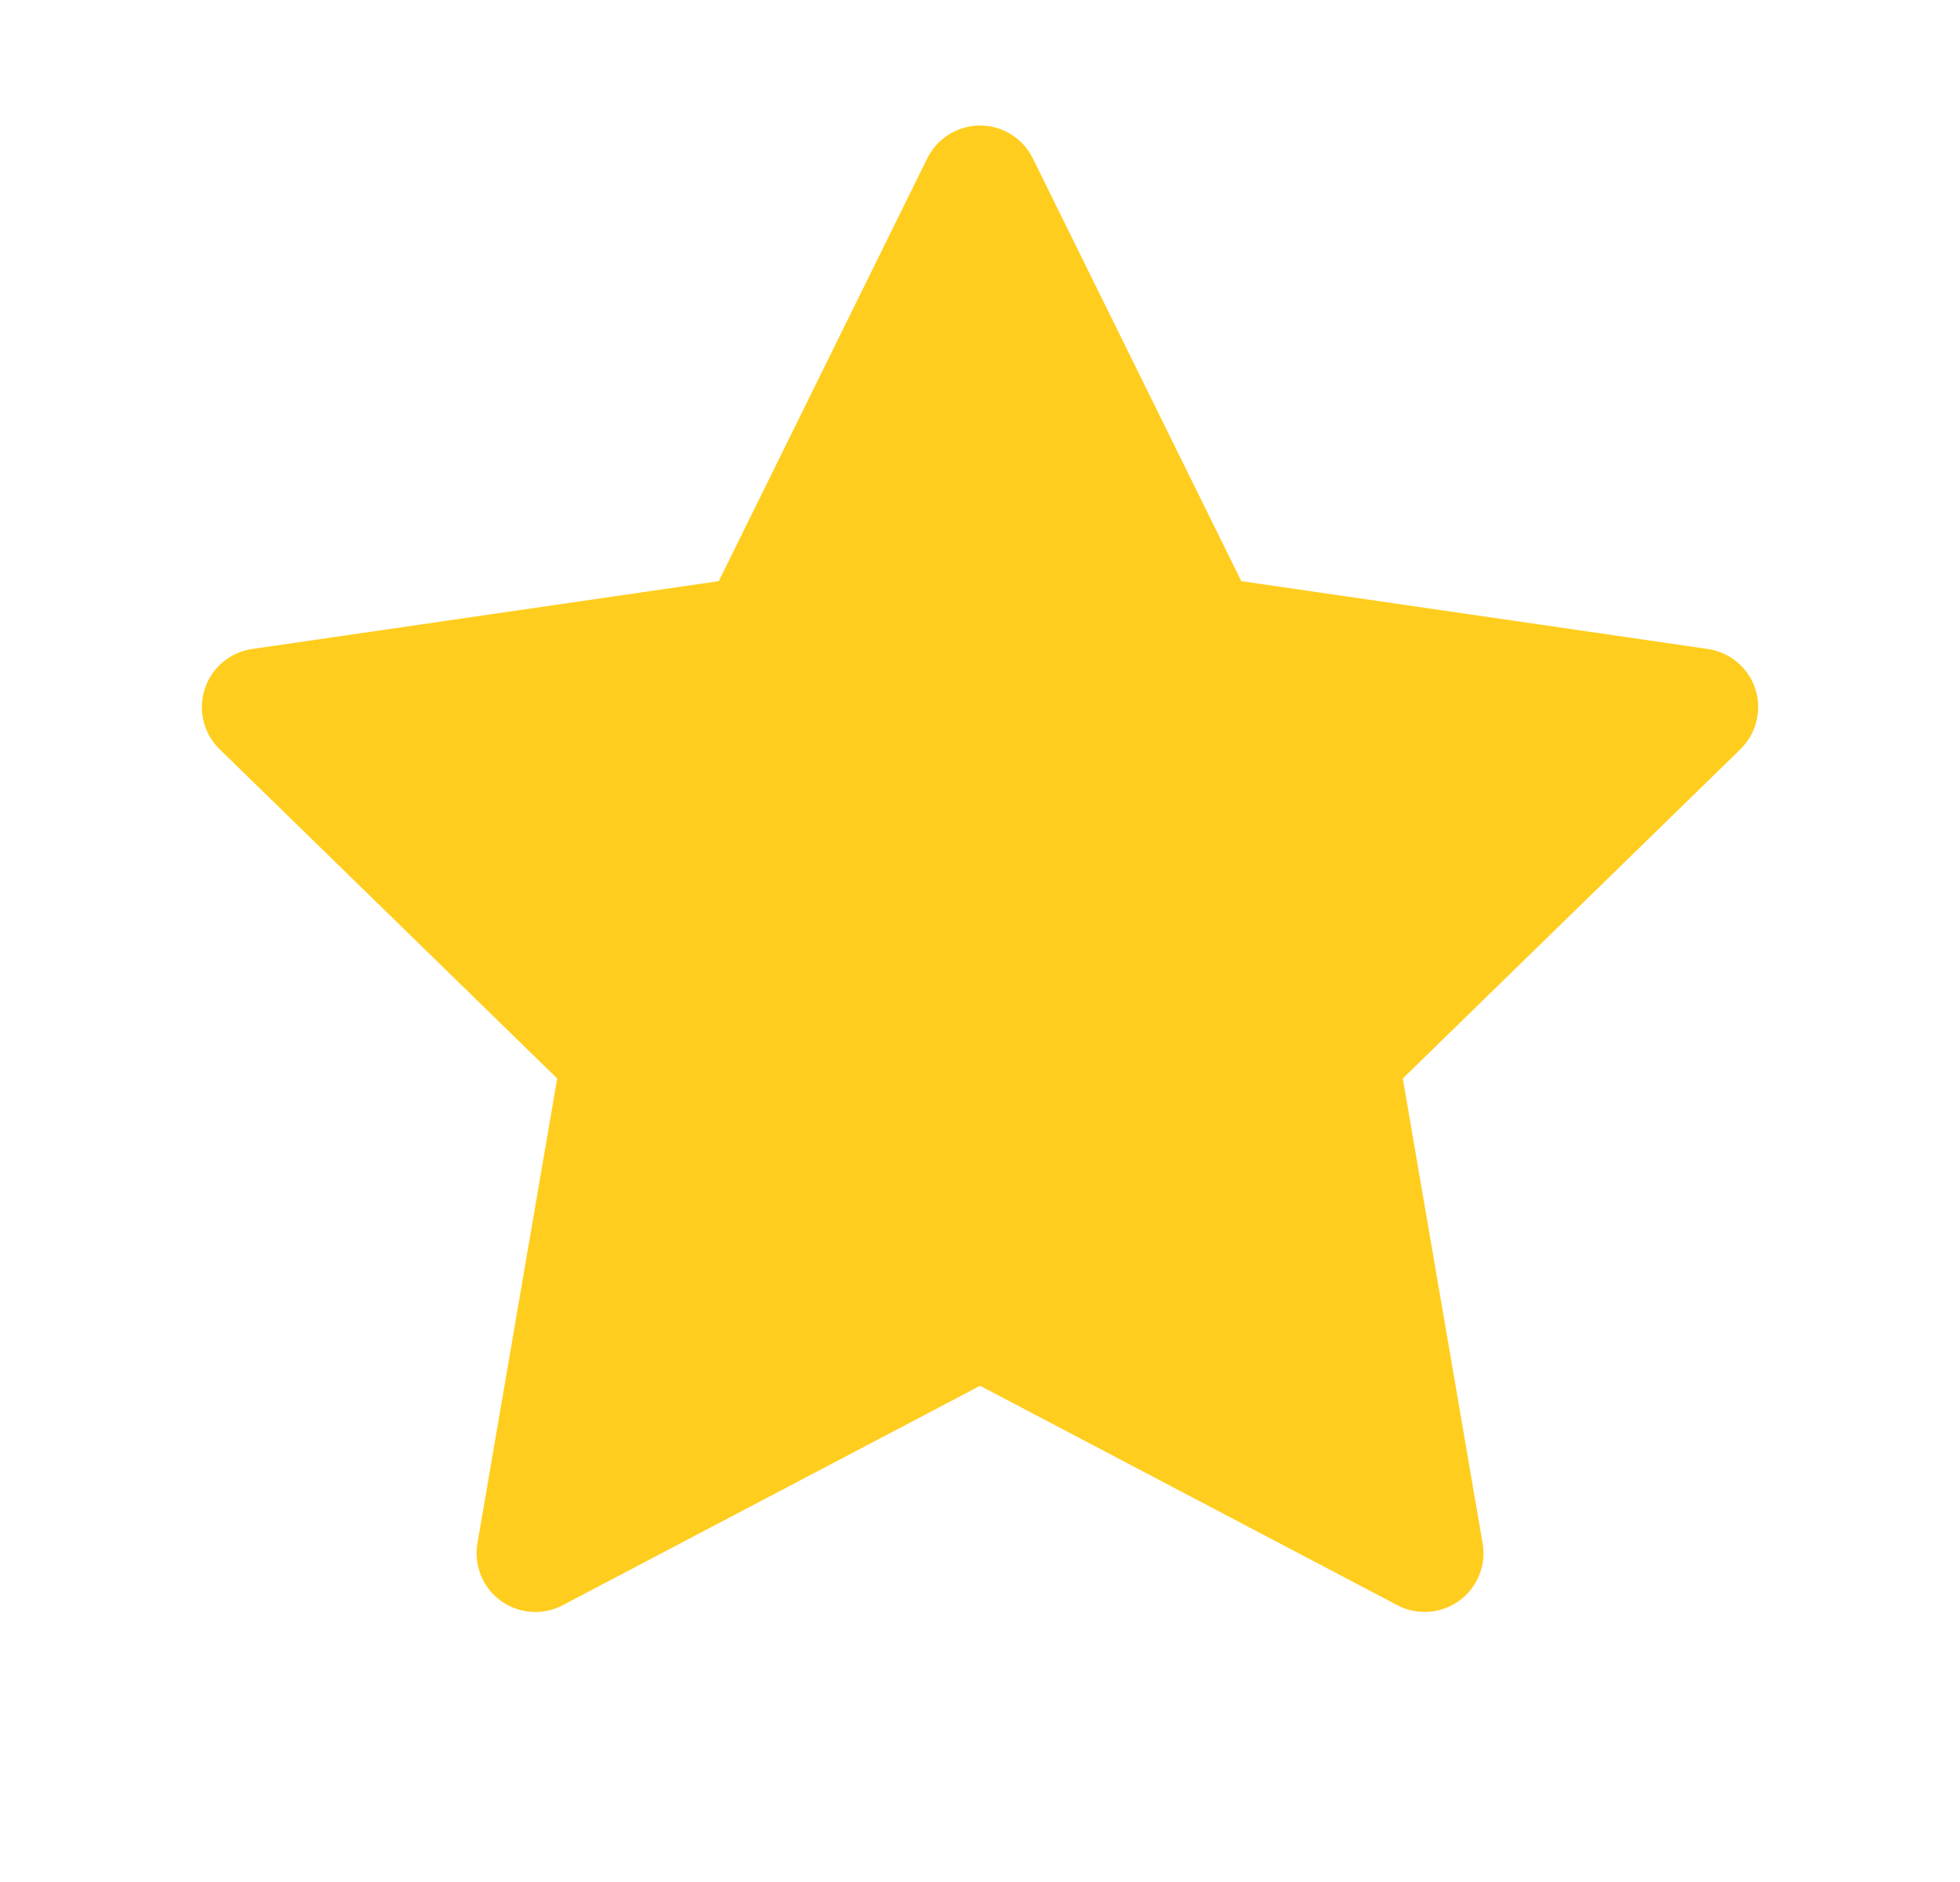 <svg width="25" height="24" viewBox="0 0 25 24" fill="none" xmlns="http://www.w3.org/2000/svg">
<path d="M21.784 8.276L15.833 7.411L13.173 2.018C13.101 1.87 12.981 1.751 12.833 1.678C12.463 1.495 12.013 1.648 11.828 2.018L9.168 7.411L3.217 8.276C3.053 8.299 2.903 8.377 2.788 8.494C2.649 8.636 2.573 8.828 2.575 9.028C2.578 9.227 2.659 9.416 2.802 9.555L7.107 13.753L6.09 19.68C6.066 19.818 6.082 19.96 6.134 20.09C6.187 20.22 6.275 20.332 6.388 20.414C6.501 20.496 6.635 20.545 6.775 20.555C6.915 20.565 7.054 20.536 7.178 20.47L12.501 17.672L17.823 20.47C17.968 20.548 18.137 20.573 18.299 20.545C18.707 20.475 18.981 20.088 18.911 19.68L17.893 13.753L22.199 9.555C22.316 9.441 22.393 9.291 22.417 9.127C22.48 8.716 22.194 8.337 21.784 8.276Z" fill="#FFCD1E"/>
</svg>
